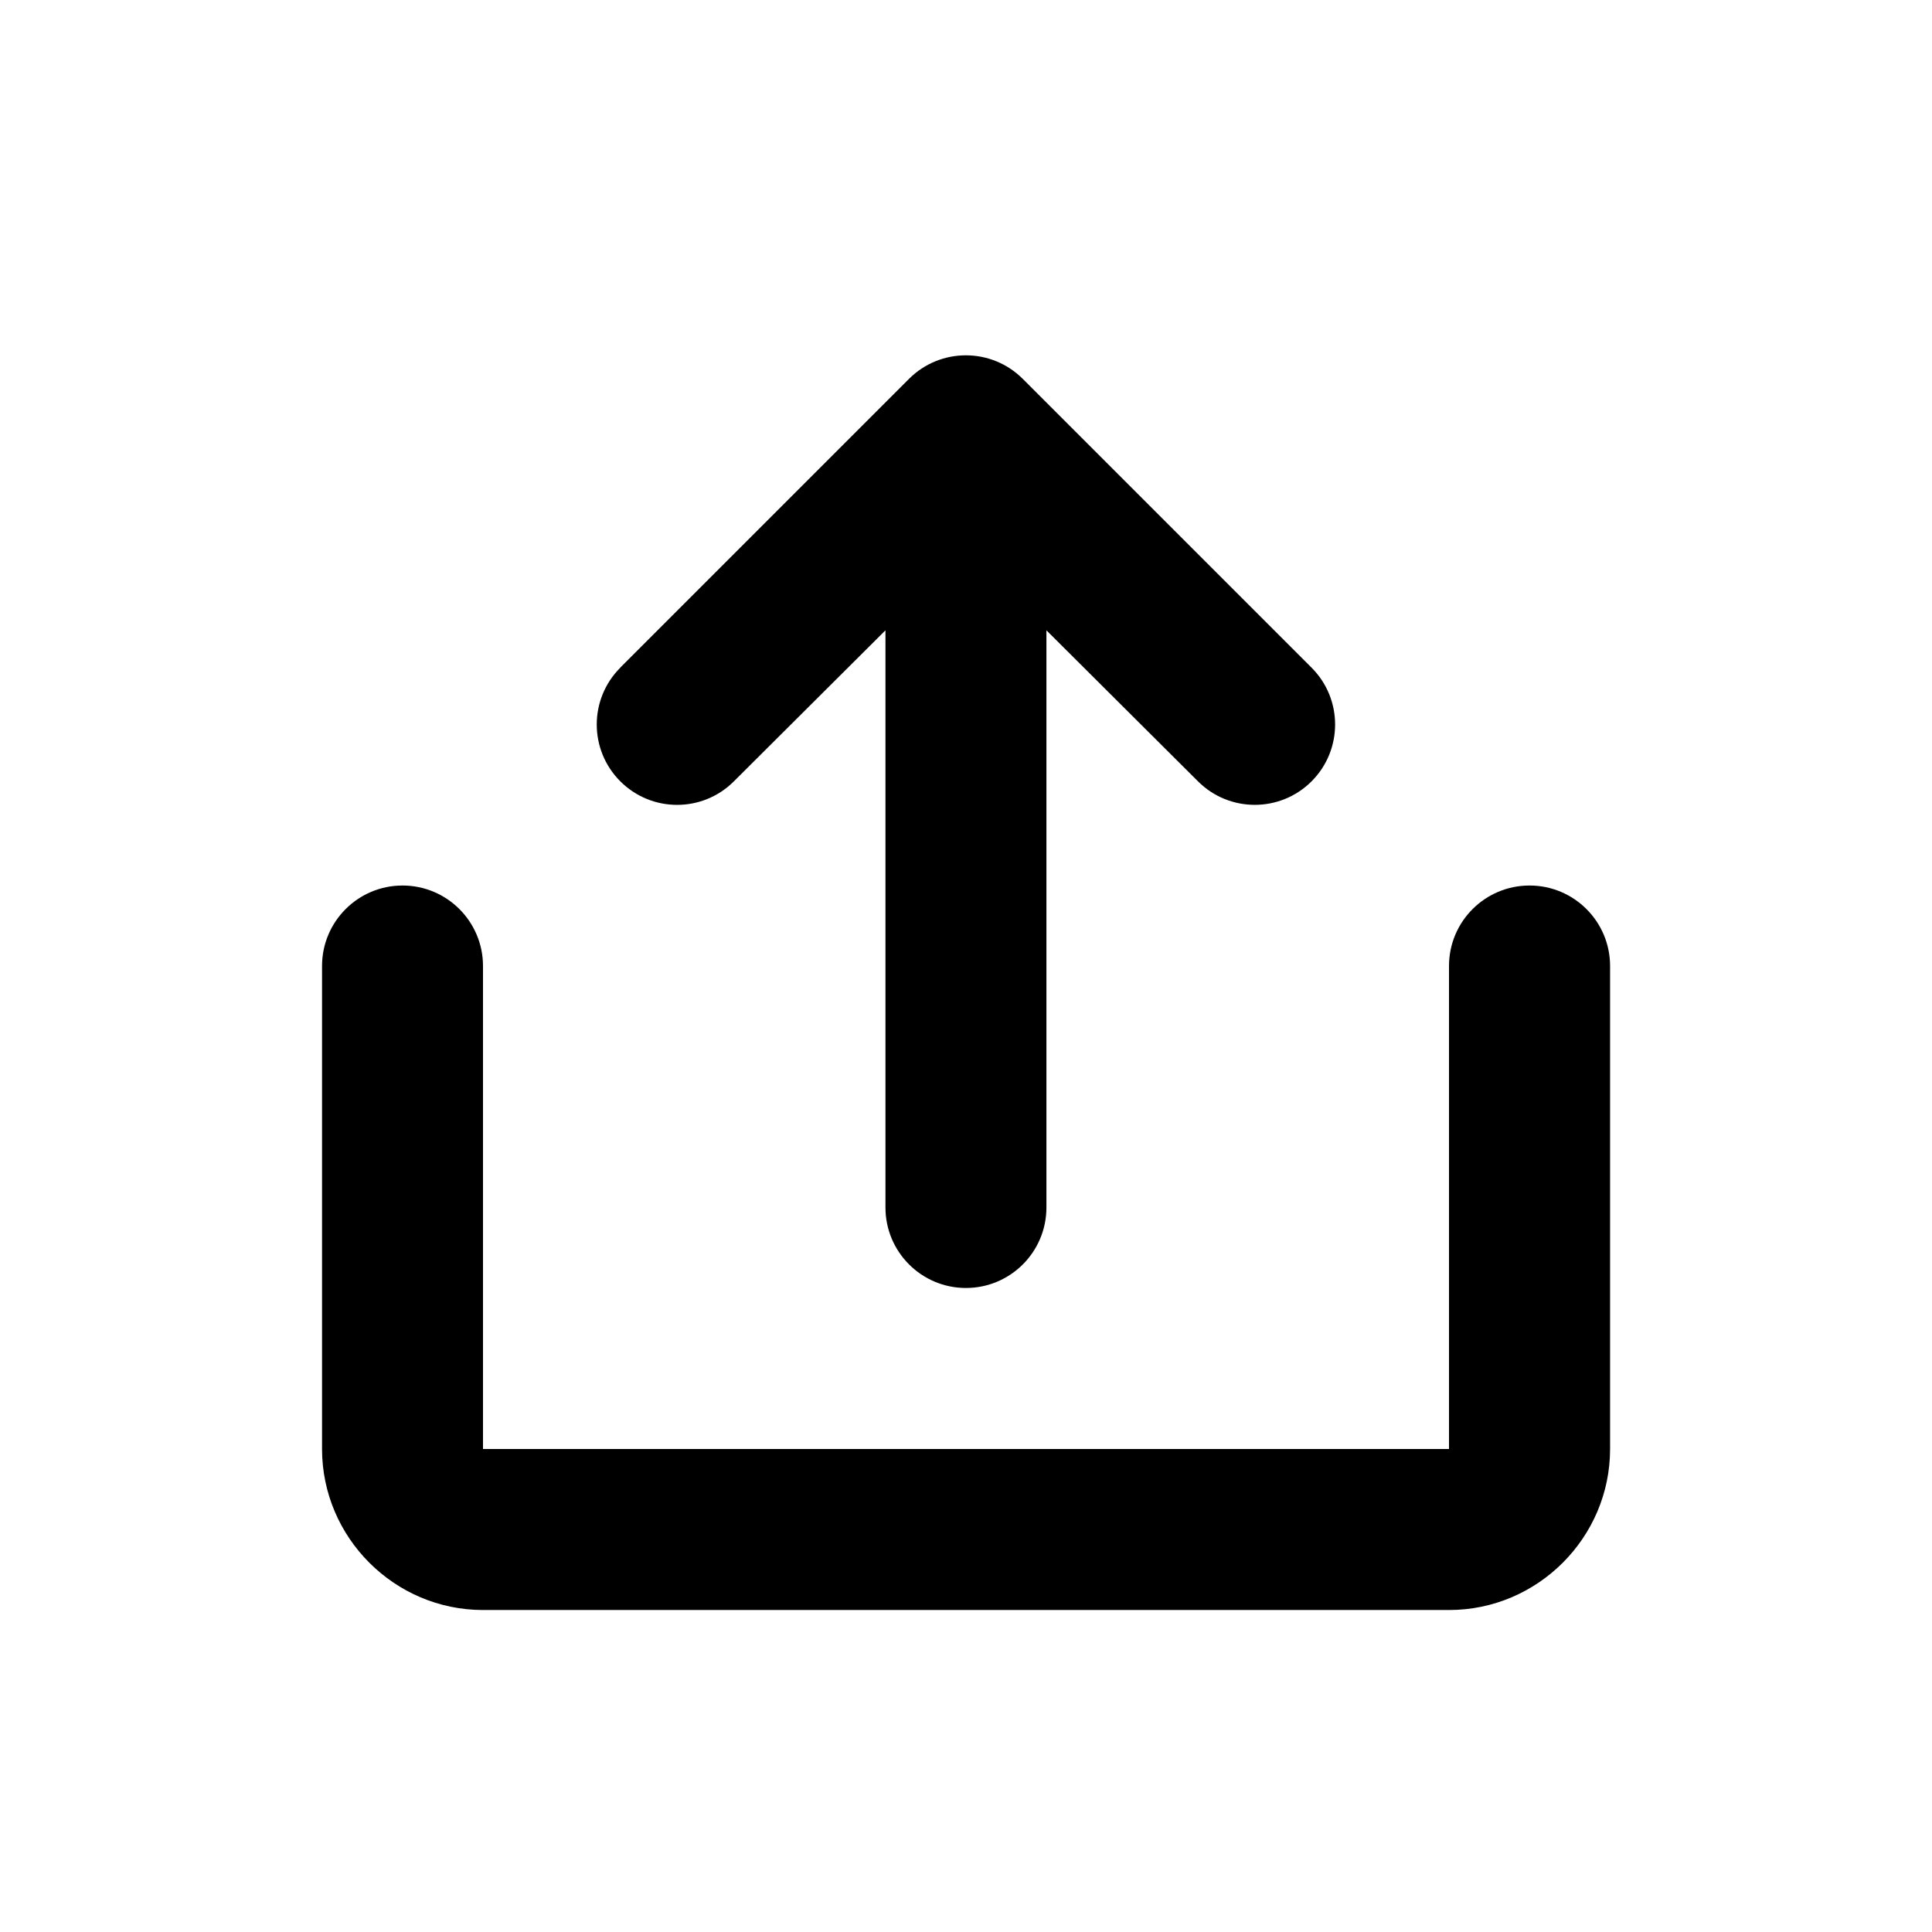 <!-- Generated by IcoMoon.io -->
<svg version="1.1" xmlns="http://www.w3.org/2000/svg" width="32" height="32" viewBox="0 0 32 32">
<title>icon-share</title>
<path d="M25.333 14.667c-0.736 0-1.333 0.597-1.333 1.333v8h-16v-8c0-0.736-0.597-1.333-1.333-1.333s-1.333 0.597-1.333 1.333v8c0 1.467 1.2 2.667 2.667 2.667h16c1.467 0 2.667-1.2 2.667-2.667v-8c0-0.736-0.597-1.333-1.333-1.333zM10.274 11.059c-0.52 0.52-0.52 1.362 0 1.882s1.36 0.52 1.88 0.002l2.512-2.503v9.56c0 0.736 0.597 1.333 1.333 1.333s1.333-0.597 1.333-1.333v-9.56l2.512 2.503c0.52 0.518 1.361 0.517 1.88-0.002s0.52-1.362 0-1.882l-4.783-4.783c-0.521-0.521-1.365-0.521-1.886 0l-4.783 4.783z"></path>
</svg>

